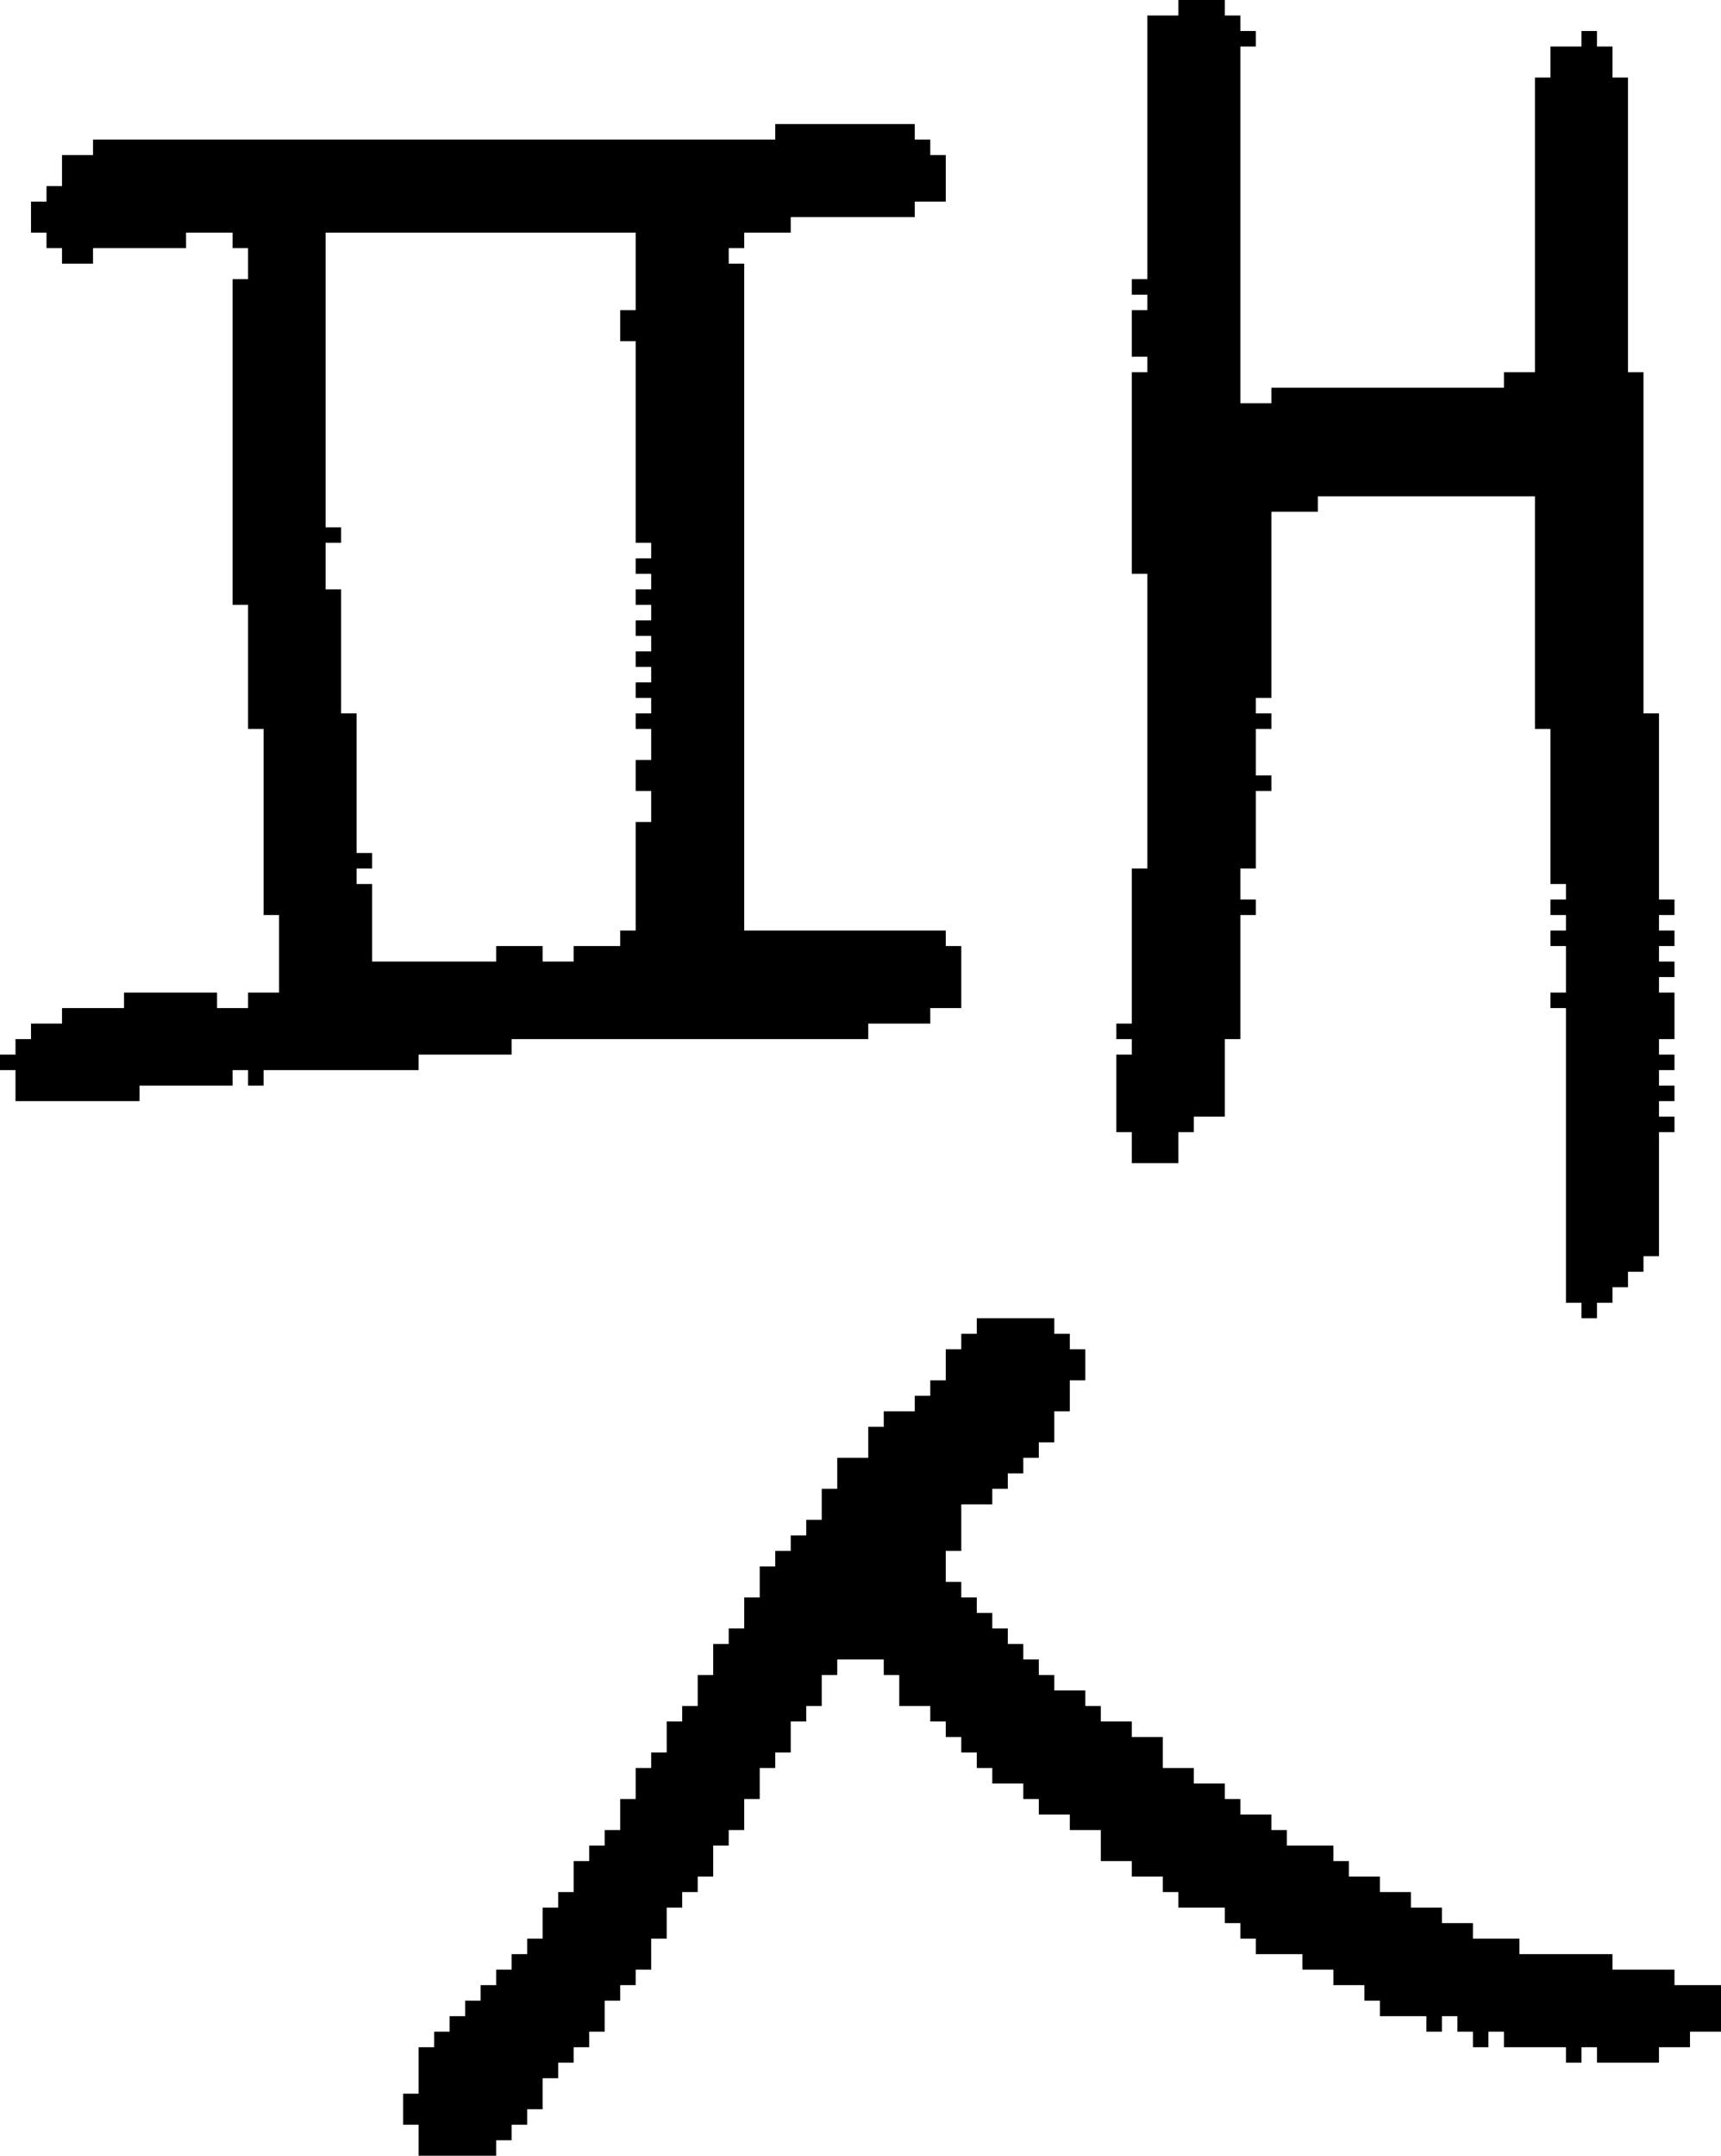 <?xml version="1.0" encoding="UTF-8" standalone="no"?>
<!DOCTYPE svg PUBLIC "-//W3C//DTD SVG 1.1//EN" 
  "http://www.w3.org/Graphics/SVG/1.1/DTD/svg11.dtd">
<svg width="111" height="139"
     xmlns="http://www.w3.org/2000/svg" version="1.1">
 <path d="  M 41,15  L 41,20  L 40,20  L 40,22  L 41,22  L 41,35  L 42,35  L 42,36  L 41,36  L 41,37  L 42,37  L 42,38  L 41,38  L 41,39  L 42,39  L 42,40  L 41,40  L 41,41  L 42,41  L 42,42  L 41,42  L 41,43  L 42,43  L 42,44  L 41,44  L 41,45  L 42,45  L 42,46  L 41,46  L 41,47  L 42,47  L 42,49  L 41,49  L 41,51  L 42,51  L 42,53  L 41,53  L 41,60  L 40,60  L 40,61  L 37,61  L 37,62  L 35,62  L 35,61  L 32,61  L 32,62  L 24,62  L 24,57  L 23,57  L 23,56  L 24,56  L 24,55  L 23,55  L 23,46  L 22,46  L 22,38  L 21,38  L 21,35  L 22,35  L 22,34  L 21,34  L 21,15  Z  M 50,8  L 50,9  L 6,9  L 6,10  L 4,10  L 4,12  L 3,12  L 3,13  L 2,13  L 2,15  L 3,15  L 3,16  L 4,16  L 4,17  L 6,17  L 6,16  L 12,16  L 12,15  L 15,15  L 15,16  L 16,16  L 16,18  L 15,18  L 15,39  L 16,39  L 16,47  L 17,47  L 17,59  L 18,59  L 18,64  L 16,64  L 16,65  L 14,65  L 14,64  L 8,64  L 8,65  L 4,65  L 4,66  L 2,66  L 2,67  L 1,67  L 1,68  L 0,68  L 0,69  L 1,69  L 1,71  L 9,71  L 9,70  L 15,70  L 15,69  L 16,69  L 16,70  L 17,70  L 17,69  L 27,69  L 27,68  L 33,68  L 33,67  L 56,67  L 56,66  L 60,66  L 60,65  L 62,65  L 62,61  L 61,61  L 61,60  L 48,60  L 48,17  L 47,17  L 47,16  L 48,16  L 48,15  L 51,15  L 51,14  L 59,14  L 59,13  L 61,13  L 61,10  L 60,10  L 60,9  L 59,9  L 59,8  Z  " style="fill:rgb(0, 0, 0); fill-opacity:1.000; stroke:none;" />
 <path d="  M 104,126  L 98,126  L 98,125  L 95,125  L 95,124  L 93,124  L 93,123  L 91,123  L 91,122  L 89,122  L 89,121  L 87,121  L 87,120  L 86,120  L 86,119  L 83,119  L 83,118  L 82,118  L 82,117  L 80,117  L 80,116  L 79,116  L 79,115  L 77,115  L 77,114  L 75,114  L 75,112  L 73,112  L 73,111  L 71,111  L 71,110  L 70,110  L 70,109  L 68,109  L 68,108  L 67,108  L 67,107  L 66,107  L 66,106  L 65,106  L 65,105  L 64,105  L 64,104  L 63,104  L 63,103  L 62,103  L 62,102  L 61,102  L 61,100  L 62,100  L 62,97  L 64,97  L 64,96  L 65,96  L 65,95  L 66,95  L 66,94  L 67,94  L 67,93  L 68,93  L 68,91  L 69,91  L 69,89  L 70,89  L 70,87  L 69,87  L 69,86  L 68,86  L 68,85  L 63,85  L 63,86  L 62,86  L 62,87  L 61,87  L 61,89  L 60,89  L 60,90  L 59,90  L 59,91  L 57,91  L 57,92  L 56,92  L 56,94  L 54,94  L 54,96  L 53,96  L 53,98  L 52,98  L 52,99  L 51,99  L 51,100  L 50,100  L 50,101  L 49,101  L 49,103  L 48,103  L 48,105  L 47,105  L 47,106  L 46,106  L 46,108  L 45,108  L 45,110  L 44,110  L 44,111  L 43,111  L 43,113  L 42,113  L 42,114  L 41,114  L 41,116  L 40,116  L 40,118  L 39,118  L 39,119  L 38,119  L 38,120  L 37,120  L 37,122  L 36,122  L 36,123  L 35,123  L 35,125  L 34,125  L 34,126  L 33,126  L 33,127  L 32,127  L 32,128  L 31,128  L 31,129  L 30,129  L 30,130  L 29,130  L 29,131  L 28,131  L 28,132  L 27,132  L 27,135  L 26,135  L 26,137  L 27,137  L 27,139  L 32,139  L 32,138  L 33,138  L 33,137  L 34,137  L 34,136  L 35,136  L 35,134  L 36,134  L 36,133  L 37,133  L 37,132  L 38,132  L 38,131  L 39,131  L 39,129  L 40,129  L 40,128  L 41,128  L 41,127  L 42,127  L 42,125  L 43,125  L 43,123  L 44,123  L 44,122  L 45,122  L 45,121  L 46,121  L 46,119  L 47,119  L 47,118  L 48,118  L 48,116  L 49,116  L 49,114  L 50,114  L 50,113  L 51,113  L 51,111  L 52,111  L 52,110  L 53,110  L 53,108  L 54,108  L 54,107  L 57,107  L 57,108  L 58,108  L 58,110  L 60,110  L 60,111  L 61,111  L 61,112  L 62,112  L 62,113  L 63,113  L 63,114  L 64,114  L 64,115  L 66,115  L 66,116  L 67,116  L 67,117  L 69,117  L 69,118  L 71,118  L 71,120  L 73,120  L 73,121  L 75,121  L 75,122  L 76,122  L 76,123  L 79,123  L 79,124  L 80,124  L 80,125  L 81,125  L 81,126  L 84,126  L 84,127  L 86,127  L 86,128  L 88,128  L 88,129  L 89,129  L 89,130  L 92,130  L 92,131  L 93,131  L 93,130  L 94,130  L 94,131  L 95,131  L 95,132  L 96,132  L 96,131  L 97,131  L 97,132  L 101,132  L 101,133  L 102,133  L 102,132  L 103,132  L 103,133  L 107,133  L 107,132  L 109,132  L 109,131  L 111,131  L 111,128  L 108,128  L 108,127  L 104,127  Z  " style="fill:rgb(0, 0, 0); fill-opacity:1.000; stroke:none;" />
 <path d="  M 74,56  L 73,56  L 73,66  L 72,66  L 72,67  L 73,67  L 73,68  L 72,68  L 72,73  L 73,73  L 73,75  L 76,75  L 76,73  L 77,73  L 77,72  L 79,72  L 79,67  L 80,67  L 80,59  L 81,59  L 81,58  L 80,58  L 80,56  L 81,56  L 81,51  L 82,51  L 82,50  L 81,50  L 81,47  L 82,47  L 82,46  L 81,46  L 81,45  L 82,45  L 82,33  L 85,33  L 85,32  L 99,32  L 99,47  L 100,47  L 100,57  L 101,57  L 101,58  L 100,58  L 100,59  L 101,59  L 101,60  L 100,60  L 100,61  L 101,61  L 101,64  L 100,64  L 100,65  L 101,65  L 101,84  L 102,84  L 102,85  L 103,85  L 103,84  L 104,84  L 104,83  L 105,83  L 105,82  L 106,82  L 106,81  L 107,81  L 107,73  L 108,73  L 108,72  L 107,72  L 107,71  L 108,71  L 108,70  L 107,70  L 107,69  L 108,69  L 108,68  L 107,68  L 107,67  L 108,67  L 108,64  L 107,64  L 107,63  L 108,63  L 108,62  L 107,62  L 107,61  L 108,61  L 108,60  L 107,60  L 107,59  L 108,59  L 108,58  L 107,58  L 107,46  L 106,46  L 106,24  L 105,24  L 105,5  L 104,5  L 104,3  L 103,3  L 103,2  L 102,2  L 102,3  L 100,3  L 100,5  L 99,5  L 99,24  L 97,24  L 97,25  L 82,25  L 82,26  L 80,26  L 80,3  L 81,3  L 81,2  L 80,2  L 80,1  L 79,1  L 79,0  L 76,0  L 76,1  L 74,1  L 74,18  L 73,18  L 73,19  L 74,19  L 74,20  L 73,20  L 73,23  L 74,23  L 74,24  L 73,24  L 73,37  L 74,37  Z  " style="fill:rgb(0, 0, 0); fill-opacity:1.000; stroke:none;" />
</svg>
